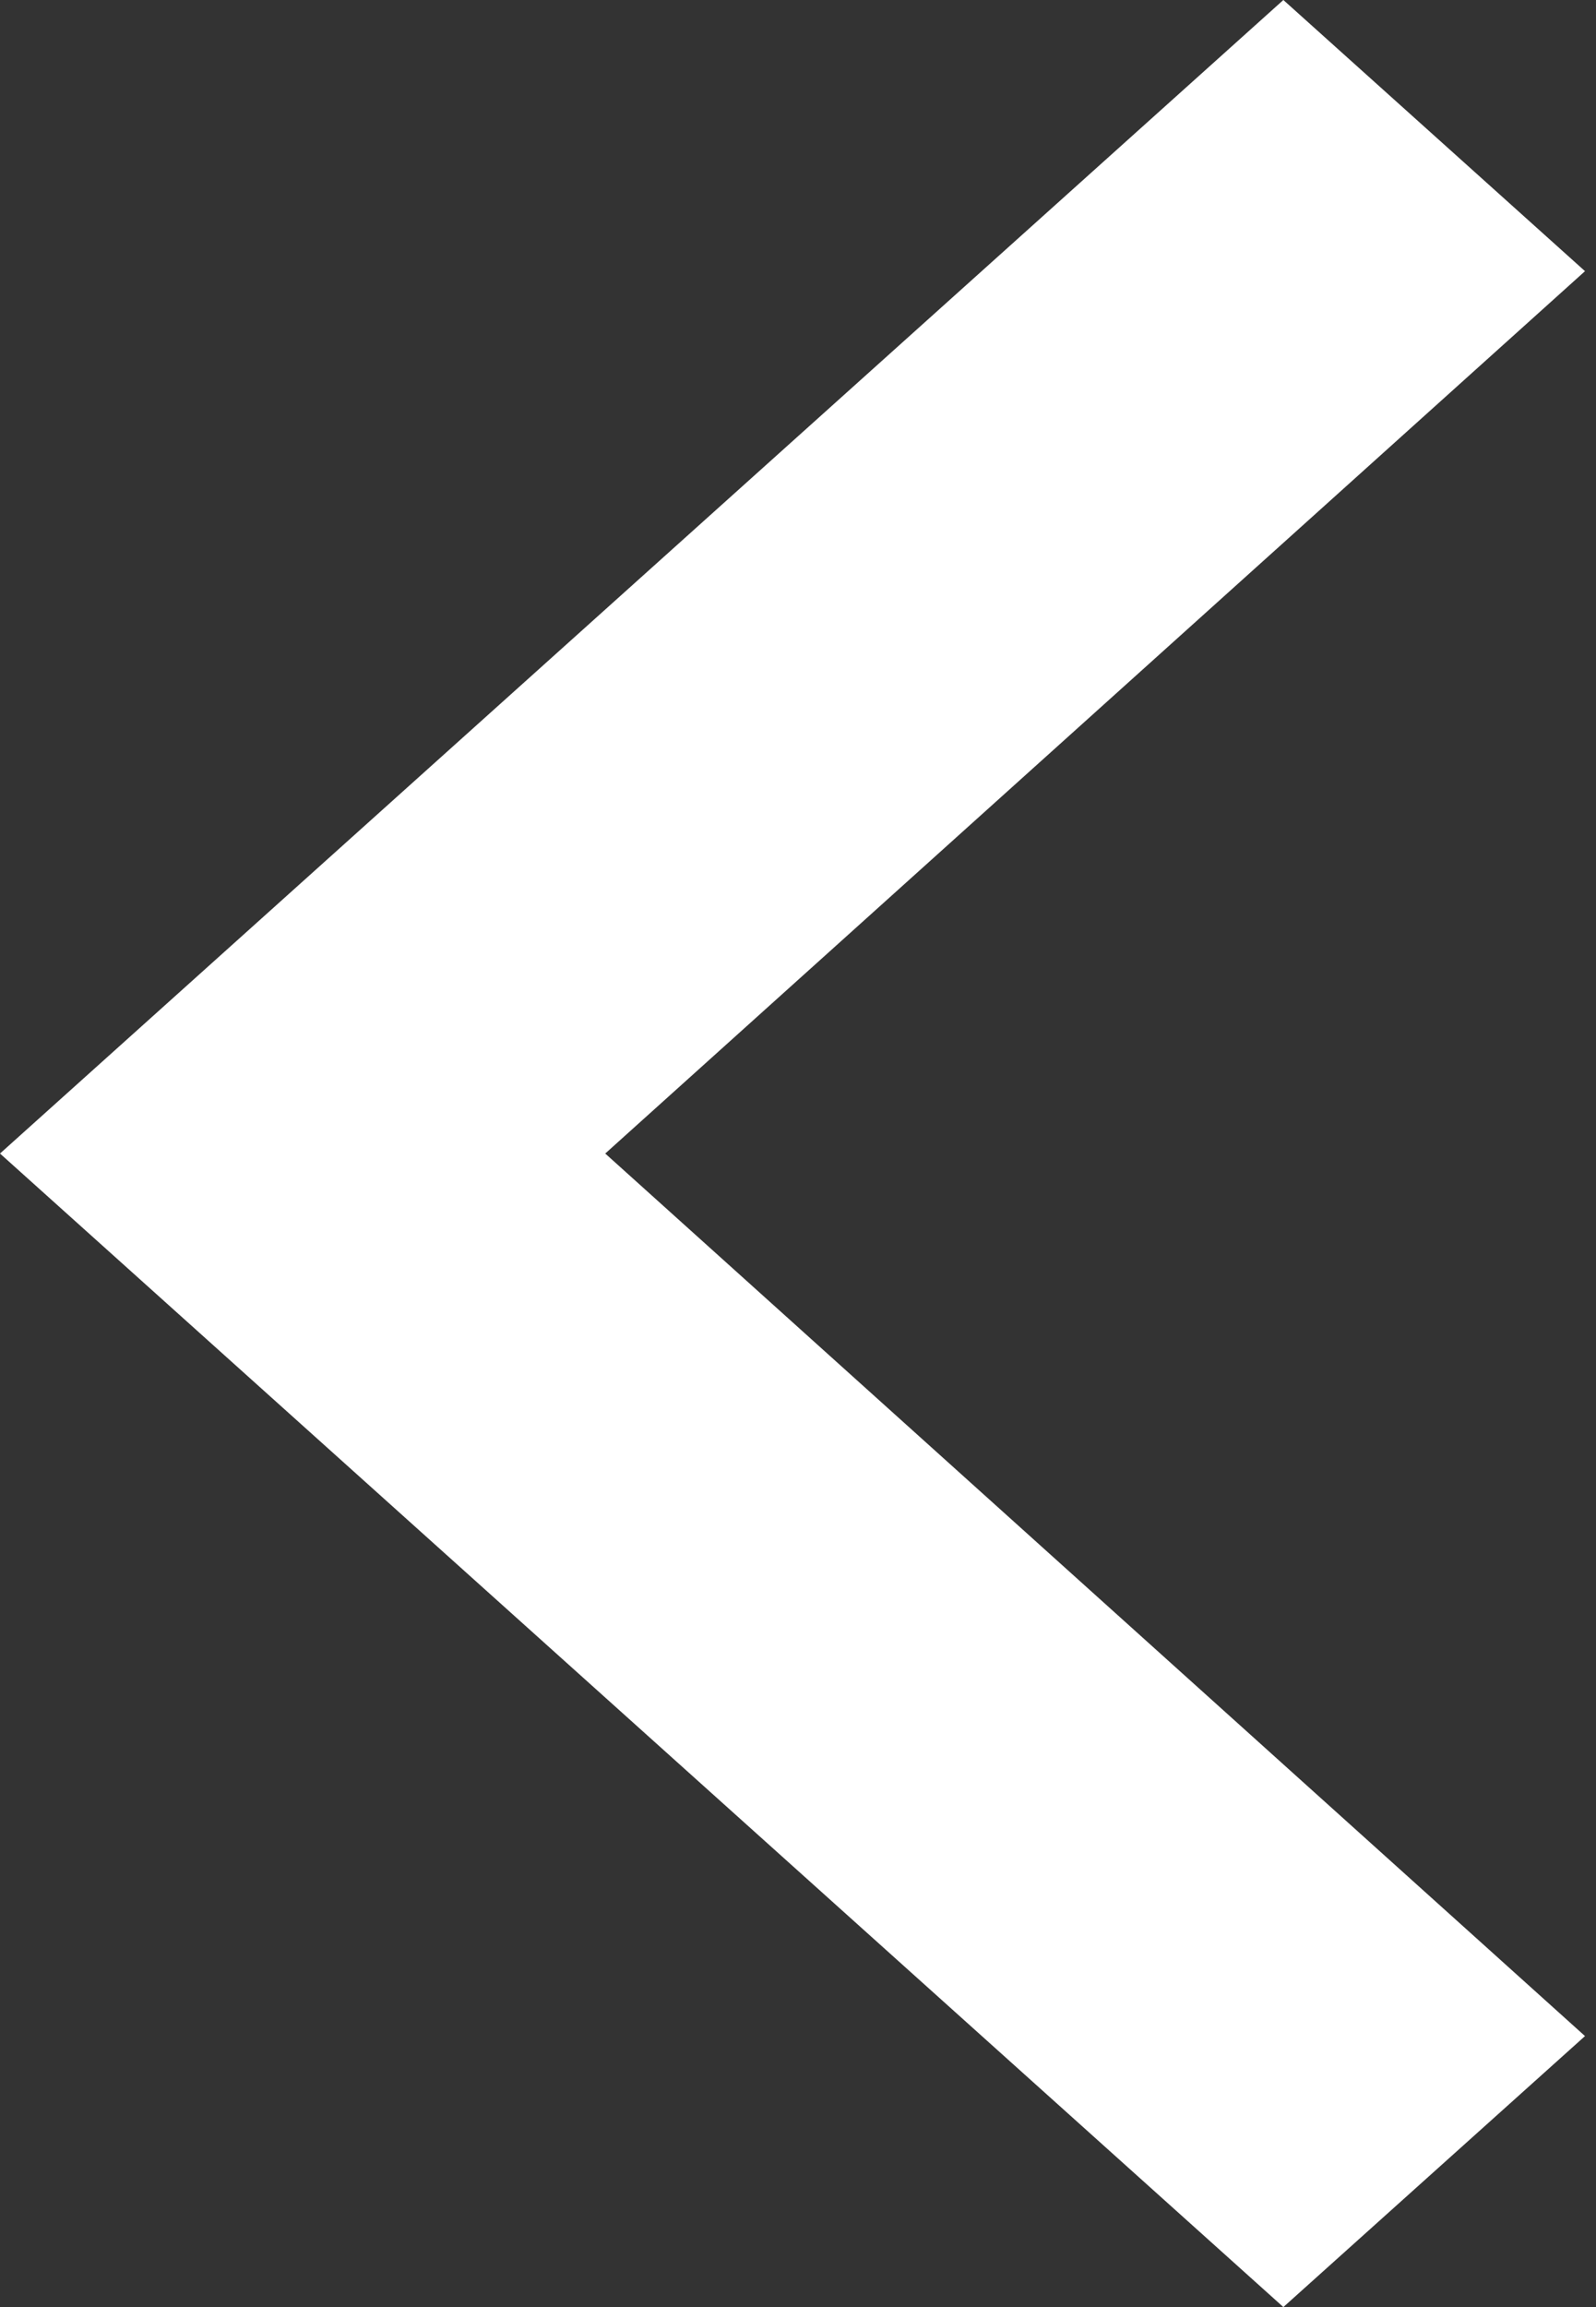 <svg width="9" height="13" viewBox="0 0 9 13" fill="none" xmlns="http://www.w3.org/2000/svg">
<rect x="0" y="0" width="9" height="13" fill="#333333" stroke="none"/>
<path d="M8.938 11.473L3.413 6.5L8.938 1.528L7.237 0L0 6.5L7.237 13L8.938 11.473Z" fill="white"/>
</svg>
